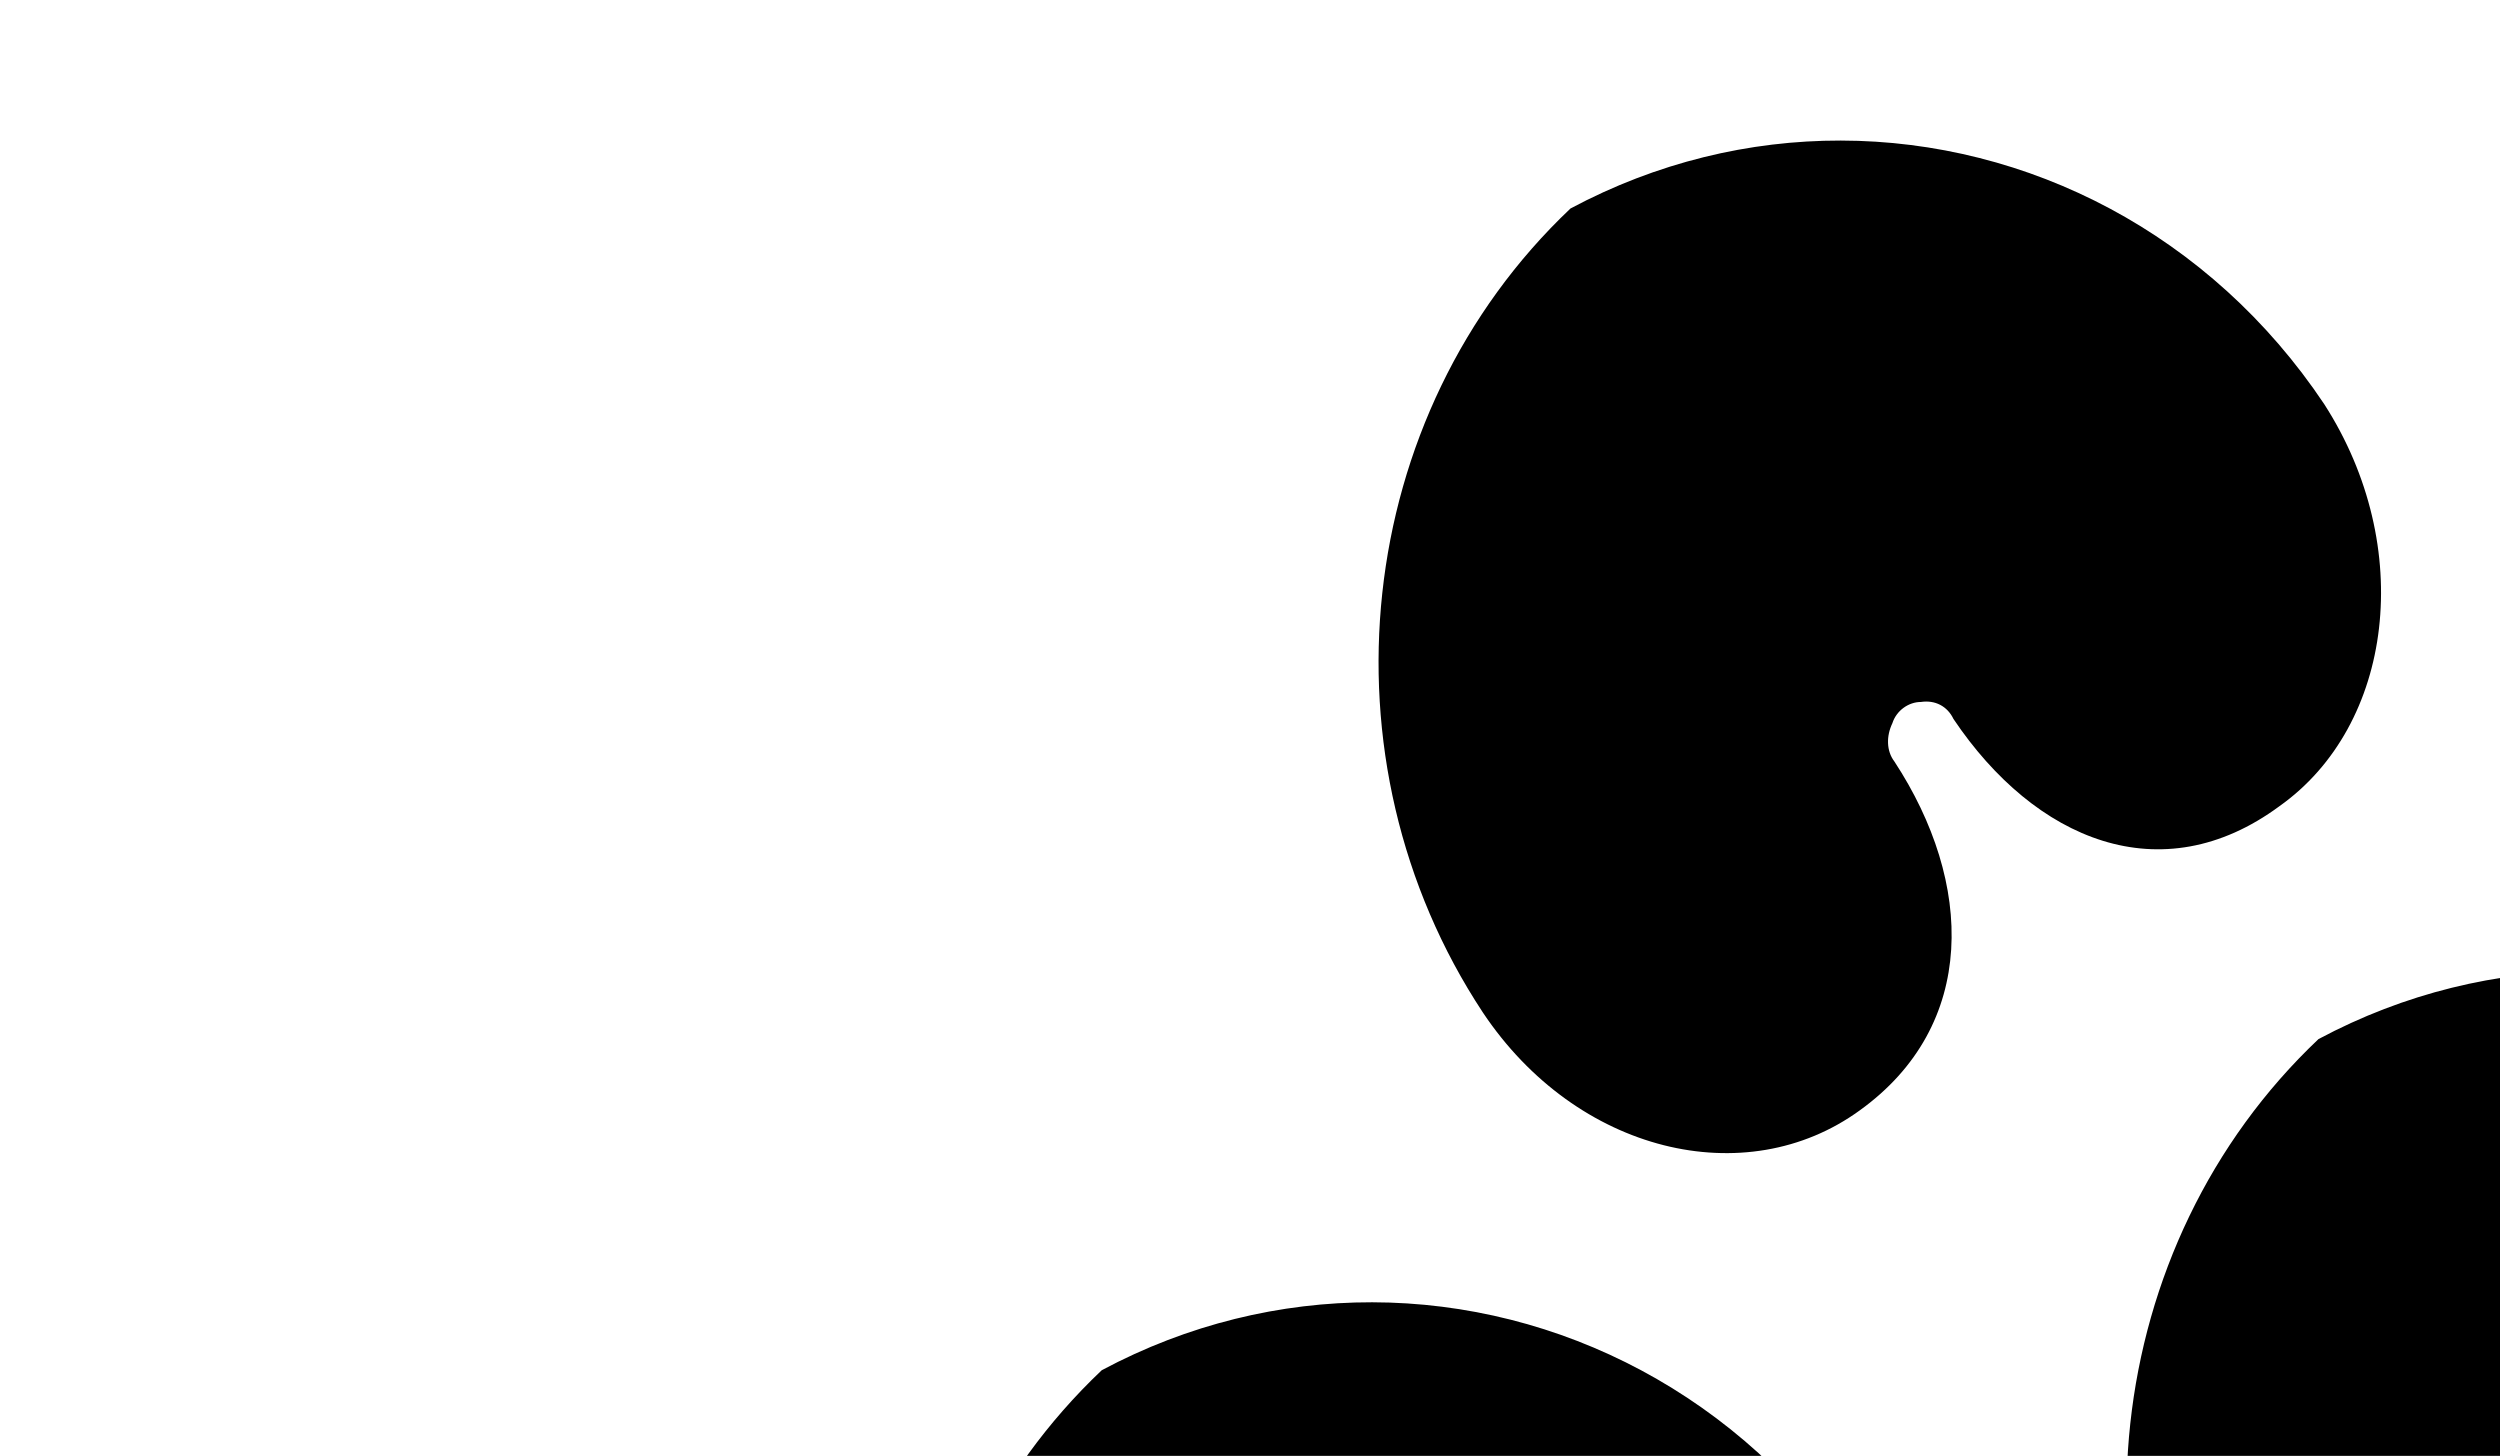 <?xml version="1.0" encoding="UTF-8" standalone="no"?>
<!-- Created with Inkscape (http://www.inkscape.org/) -->

<svg
   xmlns:dc="http://purl.org/dc/elements/1.1/"
   xmlns:cc="http://creativecommons.org/ns#"
   xmlns:rdf="http://www.w3.org/1999/02/22-rdf-syntax-ns#"
   xmlns:svg="http://www.w3.org/2000/svg"
   xmlns="http://www.w3.org/2000/svg"
   xmlns:sodipodi="http://sodipodi.sourceforge.net/DTD/sodipodi-0.dtd"
   xmlns:inkscape="http://www.inkscape.org/namespaces/inkscape"
   width="510mm"
   height="297mm"
   viewBox="0 0 210 297"
   version="1.1"
   id="svg3749"
   sodipodi:docname="frysk.svg"
   inkscape:version="0.92.3 (2405546, 2018-03-11)">
  <defs
     id="defs3743" />
  <sodipodi:namedview
     id="base"
     pagecolor="#ffffff"
     bordercolor="#666666"
     borderopacity="1.0"
     inkscape:pageopacity="0.0"
     inkscape:pageshadow="2"
     inkscape:zoom="0.22"
     inkscape:cx="1569.8103"
     inkscape:cy="19.373192"
     inkscape:document-units="mm"
     inkscape:current-layer="svg3749"
     showgrid="false"
     inkscape:window-width="1600"
     inkscape:window-height="837"
     inkscape:window-x="-8"
     inkscape:window-y="-8"
     inkscape:window-maximized="1" />
  <g
     inkscape:label="Laag 1"
     inkscape:groupmode="layer"
     id="layer1" />
  <path
     style="stroke-width:0.138"
     d="m 225.52,28.674 c -18.659,-0.031 -37.548,4.461 -55.139,13.858 -44.468,42.091 -51.948,112.386 -17.87,164.023 19.117,28.639 53.611,36.883 76.883,19.96 24.104,-17.357 23.273,-46.43 7.065,-71.164 -1.662,-2.17 -1.662,-5.207 -0.416,-7.811 0.831,-2.604 3.324,-4.339 5.818,-4.339 2.909,-0.434 5.403,0.868 6.649,3.472 16.623,24.734 42.39,35.581 66.494,17.791 23.273,-16.489 27.844,-52.938 9.143,-82.011 -23.175,-34.694 -60.42,-53.717 -98.627,-53.779 z m 152.588,169.444 c -18.659,-0.031 -37.547,4.461 -55.138,13.858 -44.468,42.091 -51.948,112.386 -17.87,164.023 19.117,28.639 53.61,36.883 76.883,19.96 24.104,-17.357 23.273,-46.43 7.065,-71.164 -1.662,-2.17 -1.662,-5.207 -0.415,-7.811 0.831,-2.604 3.325,-4.339 5.818,-4.339 2.909,-0.434 5.402,0.868 6.649,3.472 16.623,24.734 42.39,35.582 66.494,17.791 23.273,-16.489 27.844,-52.939 9.143,-82.012 -23.175,-34.694 -60.421,-53.717 -98.628,-53.779 z m -248.208,67.548 c -18.659,-0.03 -37.548,4.461 -55.139,13.858 -44.468,42.091 -51.948,112.386 -17.87,164.023 19.117,28.639 53.61,36.883 76.883,19.96 24.104,-17.357 23.273,-46.43 7.065,-71.163 -1.662,-2.17 -1.662,-5.207 -0.416,-7.811 0.831,-2.603 3.325,-4.339 5.818,-4.339 2.909,-0.434 5.403,0.868 6.649,3.471 16.623,24.734 42.389,35.582 66.493,17.791 23.273,-16.489 27.844,-52.939 9.143,-82.012 -23.175,-34.694 -60.421,-53.717 -98.627,-53.779 z"
     id="rect20-0"
     inkscape:connector-curvature="0" />
</svg>
